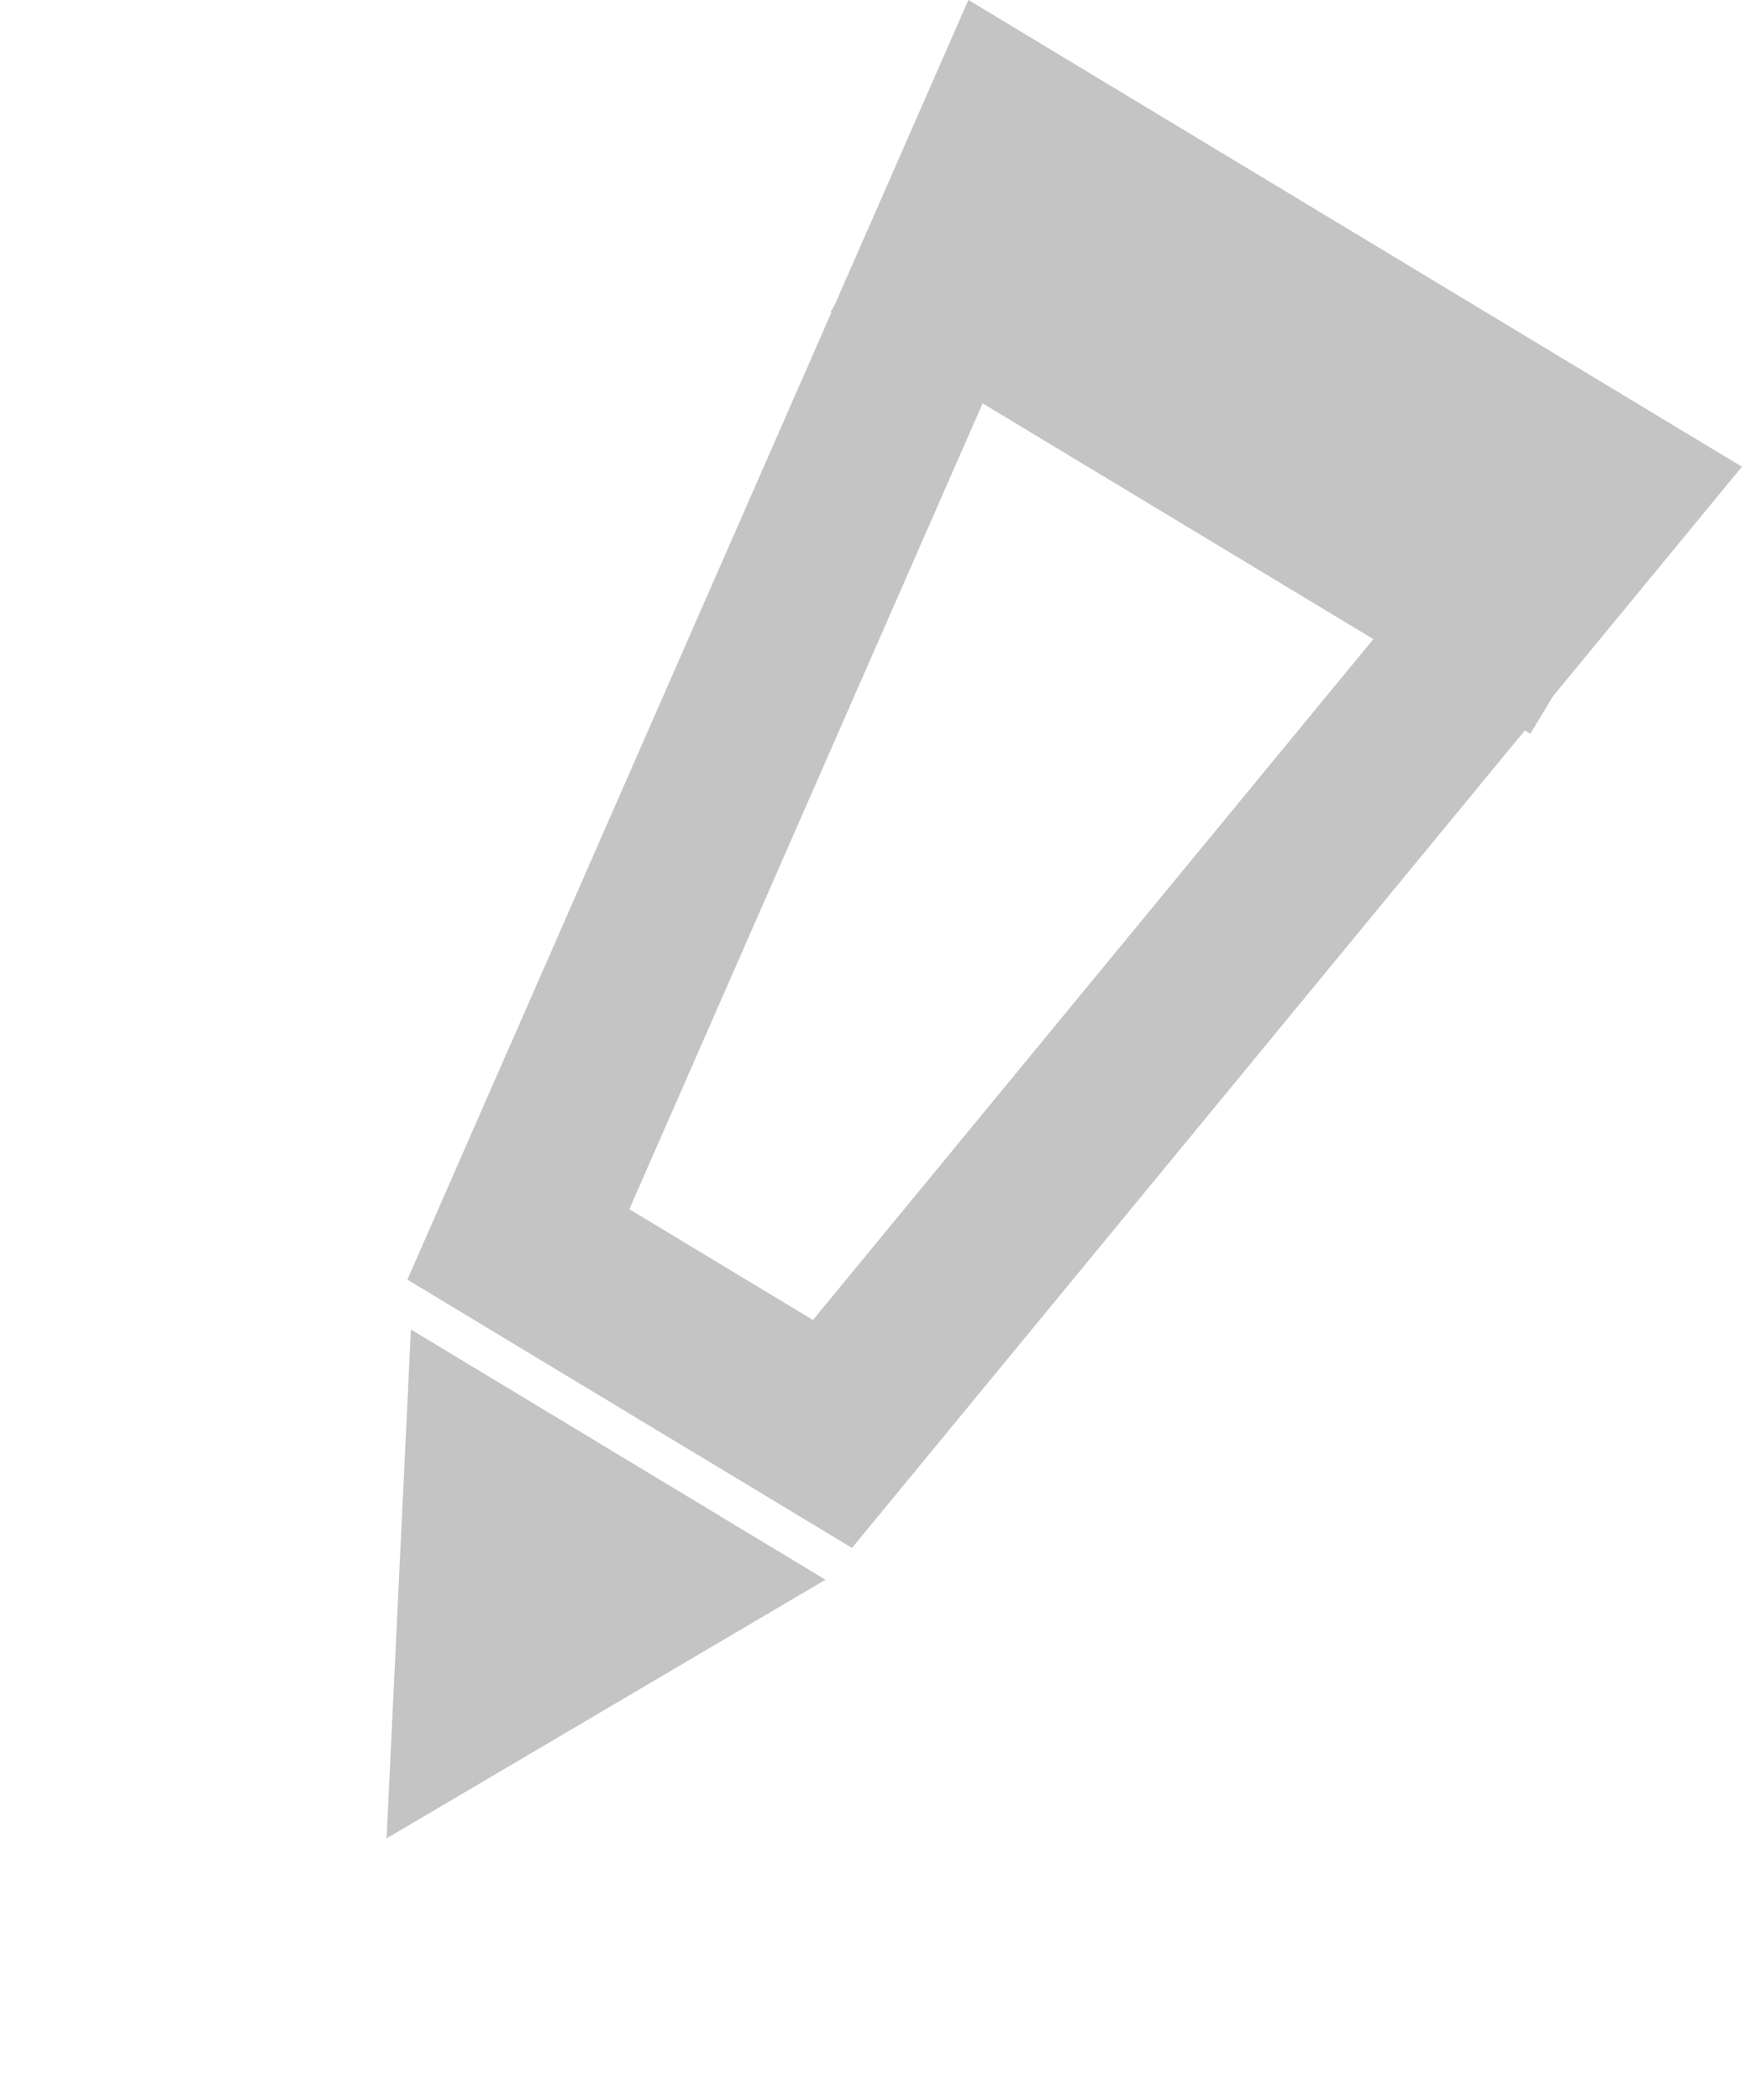 <svg width="10" height="12" viewBox="0 0 10 12" fill="none" xmlns="http://www.w3.org/2000/svg">
<path d="M2.962 7.111L5.763 0.722L9.2 2.796L4.757 8.194L2.962 7.111Z" stroke="#C4C4C4"/>
<line x1="9.003" y1="3.765" x2="5.005" y2="1.353" stroke="#C4C4C4"/>
<path d="M2.209 10.505L2.348 7.597L4.717 9.027L2.209 10.505Z" fill="#C4C4C4"/>
</svg>
